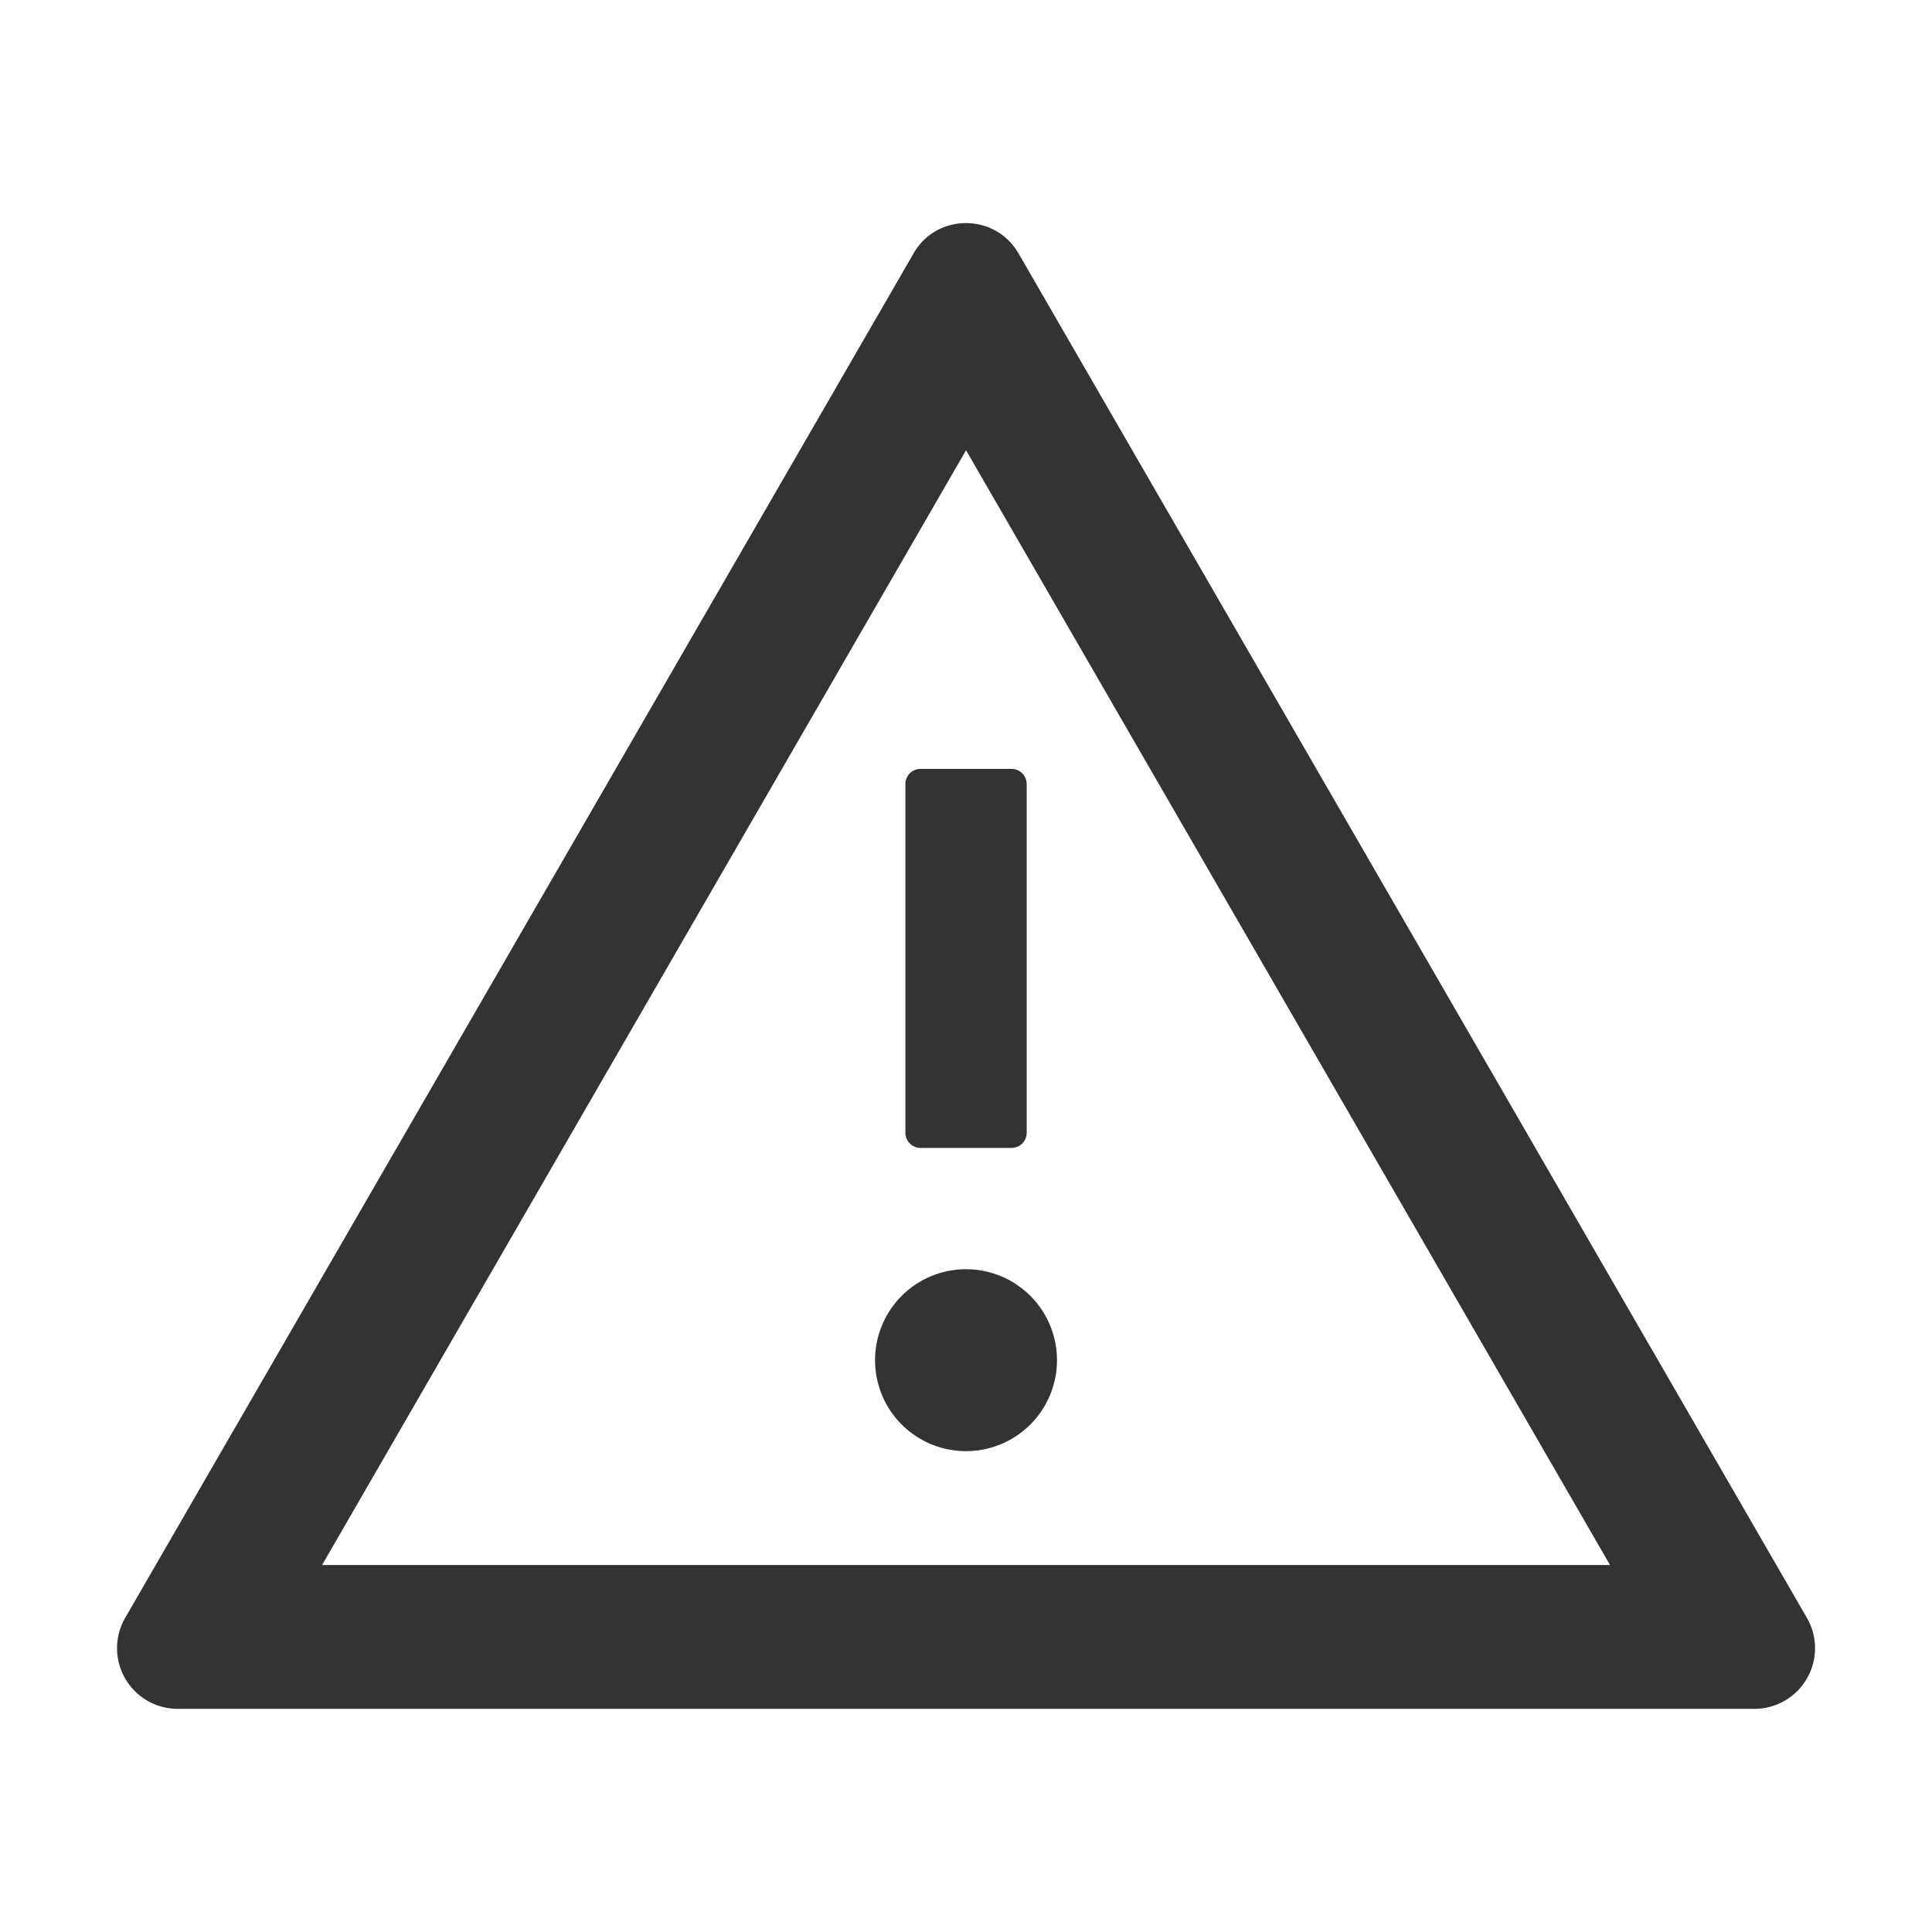 <?xml version="1.0" standalone="no"?><!DOCTYPE svg PUBLIC "-//W3C//DTD SVG 1.1//EN" "http://www.w3.org/Graphics/SVG/1.1/DTD/svg11.dtd"><svg class="icon" width="200px" height="200.00px" viewBox="0 0 1024 1024" version="1.1" xmlns="http://www.w3.org/2000/svg"><path fill="#333333" d="M463.8 720.925a48.2 48.2 0 1 0 96.425 0 48.2 48.2 0 0 0-96.425 0z m16.075-305.35v184.825c0 4.4 3.625 8.025 8.05 8.025h48.2a8.05 8.05 0 0 0 8.05-8.025v-184.825a8.05 8.05 0 0 0-8.05-8.05h-48.2a8.05 8.05 0 0 0-8.05 8.05zM957.7 857.5L539.85 134.325c-6.25-10.75-17-16.075-27.825-16.075-10.85 0-21.7 5.325-27.825 16.075L66.35 857.5a32.15 32.15 0 0 0 27.825 48.225h835.7a32.15 32.15 0 0 0 27.825-48.225z m-787-28L512.025 238.65 853.35 829.5H170.7z" /></svg>